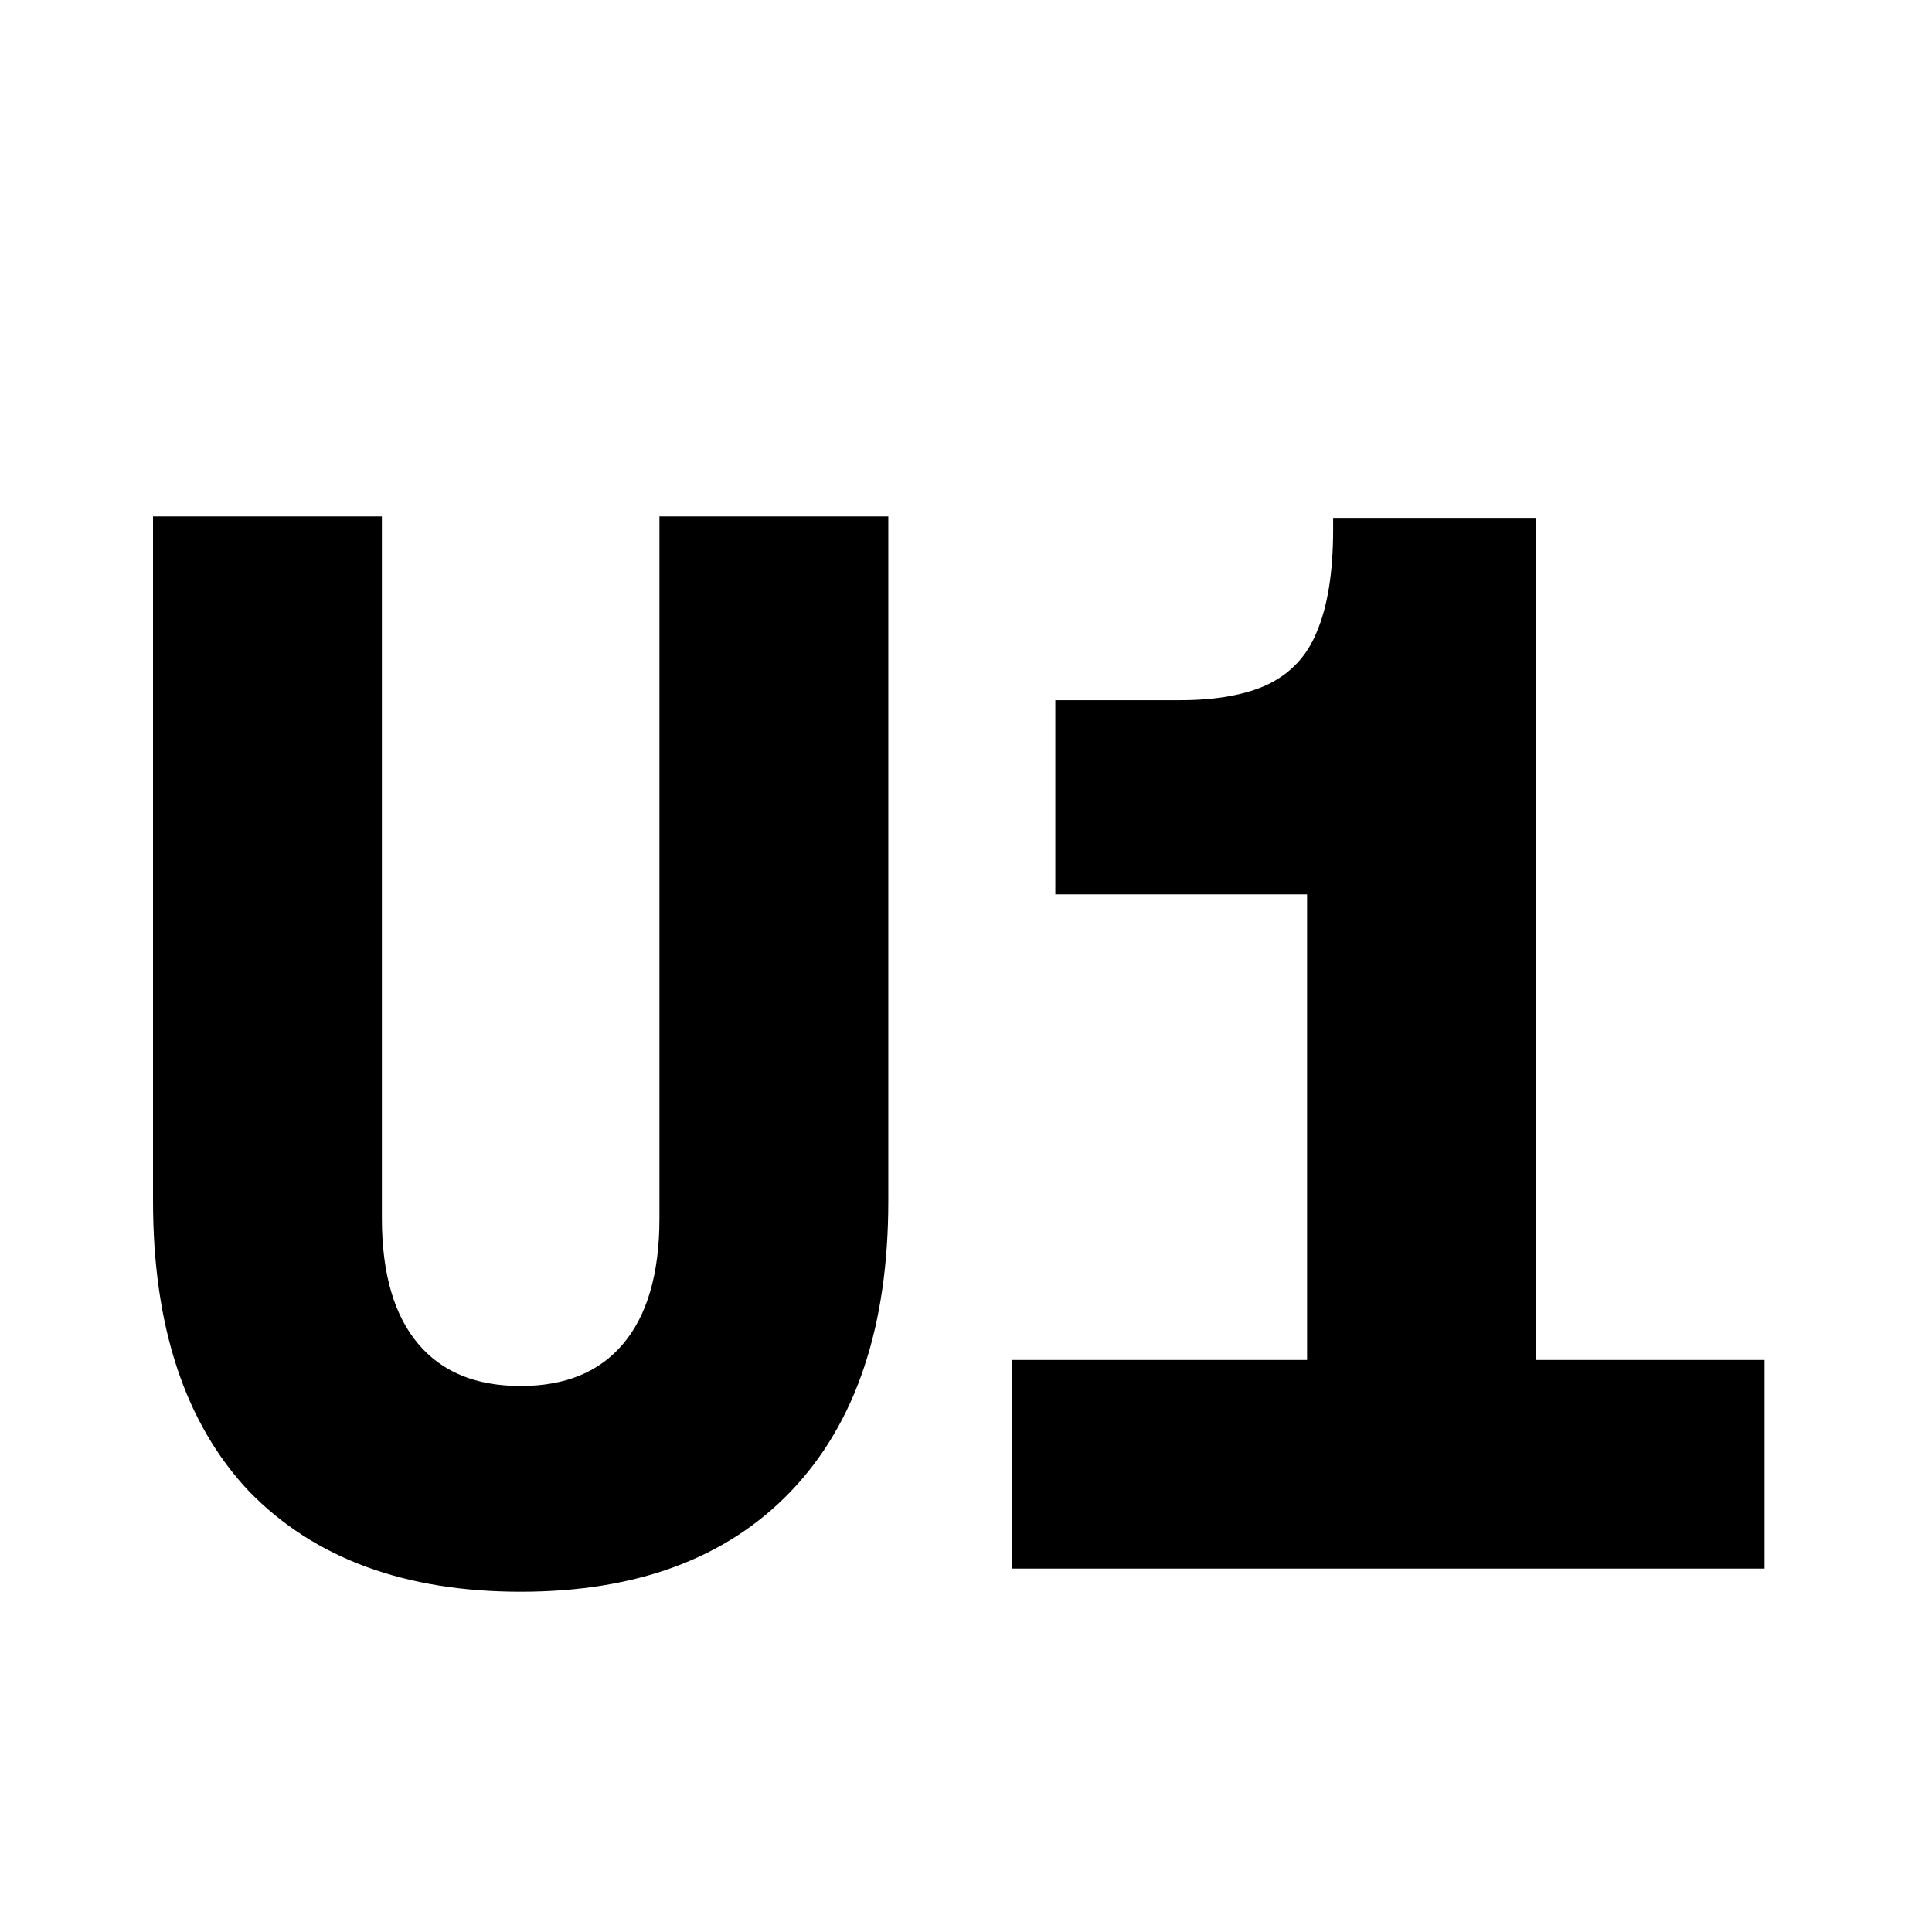 <svg width="74" height="74" viewBox="0 0 74 74" fill="none" xmlns="http://www.w3.org/2000/svg">
<g clip-path="url(#clip0_14_173)">
<rect width="73.093" height="73.093" fill="white" style="fill:white;fill-opacity:1;"/>
<g filter="url(#filter0_d_14_173)">
<path d="M19.943 56.933C15.62 56.933 12.258 55.696 9.856 53.22C7.492 50.708 6.31 47.106 6.31 42.414V16.644H14.179V43.079C14.179 45.295 14.678 46.995 15.675 48.177C16.673 49.359 18.095 49.95 19.943 49.95C21.79 49.95 23.212 49.359 24.21 48.177C25.207 46.995 25.706 45.295 25.706 43.079V16.644H33.576V42.414C33.576 47.106 32.375 50.708 29.973 53.22C27.609 55.696 24.265 56.933 19.943 56.933ZM50.512 56.047V30.221H40.869V23.682H45.192C46.67 23.682 47.87 23.46 48.794 23.017C49.755 22.537 50.438 21.798 50.845 20.8C51.288 19.766 51.51 18.399 51.51 16.699H58.382V56.047H50.512ZM39.207 56.047V48.953H67.138V56.047H39.207Z" fill="#35363A" style="fill:#35363A;fill:color(display-p3 0.207 0.213 0.226);fill-opacity:1;"/>
<path d="M9.856 53.22L9.53 53.527L9.535 53.532L9.856 53.22ZM6.31 16.644V16.196H5.861V16.644H6.31ZM14.179 16.644H14.627V16.196H14.179V16.644ZM15.675 48.177L15.333 48.466L15.333 48.466L15.675 48.177ZM24.21 48.177L23.867 47.888L23.867 47.888L24.21 48.177ZM25.706 16.644V16.196H25.258V16.644H25.706ZM33.576 16.644H34.024V16.196H33.576V16.644ZM29.973 53.22L29.649 52.911L29.649 52.911L29.973 53.22ZM19.943 56.485C15.709 56.485 12.475 55.276 10.178 52.908L9.535 53.532C12.041 56.116 15.531 57.382 19.943 57.382V56.485ZM10.183 52.913C7.921 50.51 6.758 47.033 6.758 42.414H5.861C5.861 47.178 7.063 50.906 9.53 53.527L10.183 52.913ZM6.758 42.414V16.644H5.861V42.414H6.758ZM6.31 17.092H14.179V16.196H6.31V17.092ZM13.731 16.644V43.079H14.627V16.644H13.731ZM13.731 43.079C13.731 45.356 14.243 47.174 15.333 48.466L16.018 47.888C15.113 46.816 14.627 45.234 14.627 43.079H13.731ZM15.333 48.466C16.432 49.769 17.991 50.399 19.943 50.399V49.502C18.199 49.502 16.914 48.95 16.018 47.888L15.333 48.466ZM19.943 50.399C21.894 50.399 23.453 49.769 24.552 48.466L23.867 47.888C22.972 48.95 21.686 49.502 19.943 49.502V50.399ZM24.552 48.466C25.642 47.174 26.154 45.356 26.154 43.079H25.258C25.258 45.234 24.772 46.816 23.867 47.888L24.552 48.466ZM26.154 43.079V16.644H25.258V43.079H26.154ZM25.706 17.092H33.576V16.196H25.706V17.092ZM33.127 16.644V42.414H34.024V16.644H33.127ZM33.127 42.414C33.127 47.032 31.947 50.507 29.649 52.911L30.297 53.53C32.803 50.908 34.024 47.18 34.024 42.414H33.127ZM29.649 52.911C27.39 55.276 24.177 56.485 19.943 56.485V57.382C24.354 57.382 27.827 56.116 30.297 53.53L29.649 52.911ZM50.512 56.047H50.064V56.495H50.512V56.047ZM50.512 30.221H50.96V29.773H50.512V30.221ZM40.869 30.221H40.421V30.67H40.869V30.221ZM40.869 23.682V23.234H40.421V23.682H40.869ZM48.794 23.017L48.988 23.421L48.995 23.418L48.794 23.017ZM50.845 20.8L50.433 20.624L50.43 20.631L50.845 20.8ZM51.51 16.699V16.251H51.062V16.699H51.51ZM58.382 16.699H58.83V16.251H58.382V16.699ZM58.382 56.047V56.495H58.83V56.047H58.382ZM39.207 56.047H38.759V56.495H39.207V56.047ZM39.207 48.953V48.505H38.759V48.953H39.207ZM67.138 48.953H67.586V48.505H67.138V48.953ZM67.138 56.047V56.495H67.586V56.047H67.138ZM50.96 56.047V30.221H50.064V56.047H50.96ZM50.512 29.773H40.869V30.67H50.512V29.773ZM41.318 30.221V23.682H40.421V30.221H41.318ZM40.869 24.13H45.192V23.234H40.869V24.13ZM45.192 24.13C46.709 24.13 47.983 23.903 48.988 23.421L48.6 22.613C47.758 23.017 46.63 23.234 45.192 23.234V24.13ZM48.995 23.418C50.053 22.889 50.812 22.067 51.26 20.969L50.43 20.631C50.064 21.528 49.457 22.185 48.594 22.616L48.995 23.418ZM51.257 20.977C51.733 19.866 51.958 18.431 51.958 16.699H51.062C51.062 18.366 50.843 19.666 50.433 20.624L51.257 20.977ZM51.51 17.147H58.382V16.251H51.51V17.147ZM57.934 16.699V56.047H58.83V16.699H57.934ZM58.382 55.598H50.512V56.495H58.382V55.598ZM39.655 56.047V48.953H38.759V56.047H39.655ZM39.207 49.401H67.138V48.505H39.207V49.401ZM66.69 48.953V56.047H67.586V48.953H66.69ZM67.138 55.598H39.207V56.495H67.138V55.598Z" fill="#C3C3C3" style="fill:#C3C3C3;fill:color(display-p3 0.764 0.764 0.764);fill-opacity:1;"/>
</g>
</g>
<defs>
<filter id="filter0_d_14_173" x="2.276" y="16.196" width="68.895" height="48.357" filterUnits="userSpaceOnUse" color-interpolation-filters="sRGB">
<feFlood flood-opacity="0" result="BackgroundImageFix"/>
<feColorMatrix in="SourceAlpha" type="matrix" values="0 0 0 0 0 0 0 0 0 0 0 0 0 0 0 0 0 0 127 0" result="hardAlpha"/>
<feOffset dy="3.585"/>
<feGaussianBlur stdDeviation="1.793"/>
<feComposite in2="hardAlpha" operator="out"/>
<feColorMatrix type="matrix" values="0 0 0 0 0 0 0 0 0 0 0 0 0 0 0 0 0 0 0.25 0"/>
<feBlend mode="normal" in2="BackgroundImageFix" result="effect1_dropShadow_14_173"/>
<feBlend mode="normal" in="SourceGraphic" in2="effect1_dropShadow_14_173" result="shape"/>
</filter>
<clipPath id="clip0_14_173">
<rect width="73.093" height="73.093" fill="white" style="fill:white;fill-opacity:1;"/>
</clipPath>
</defs>
</svg>
